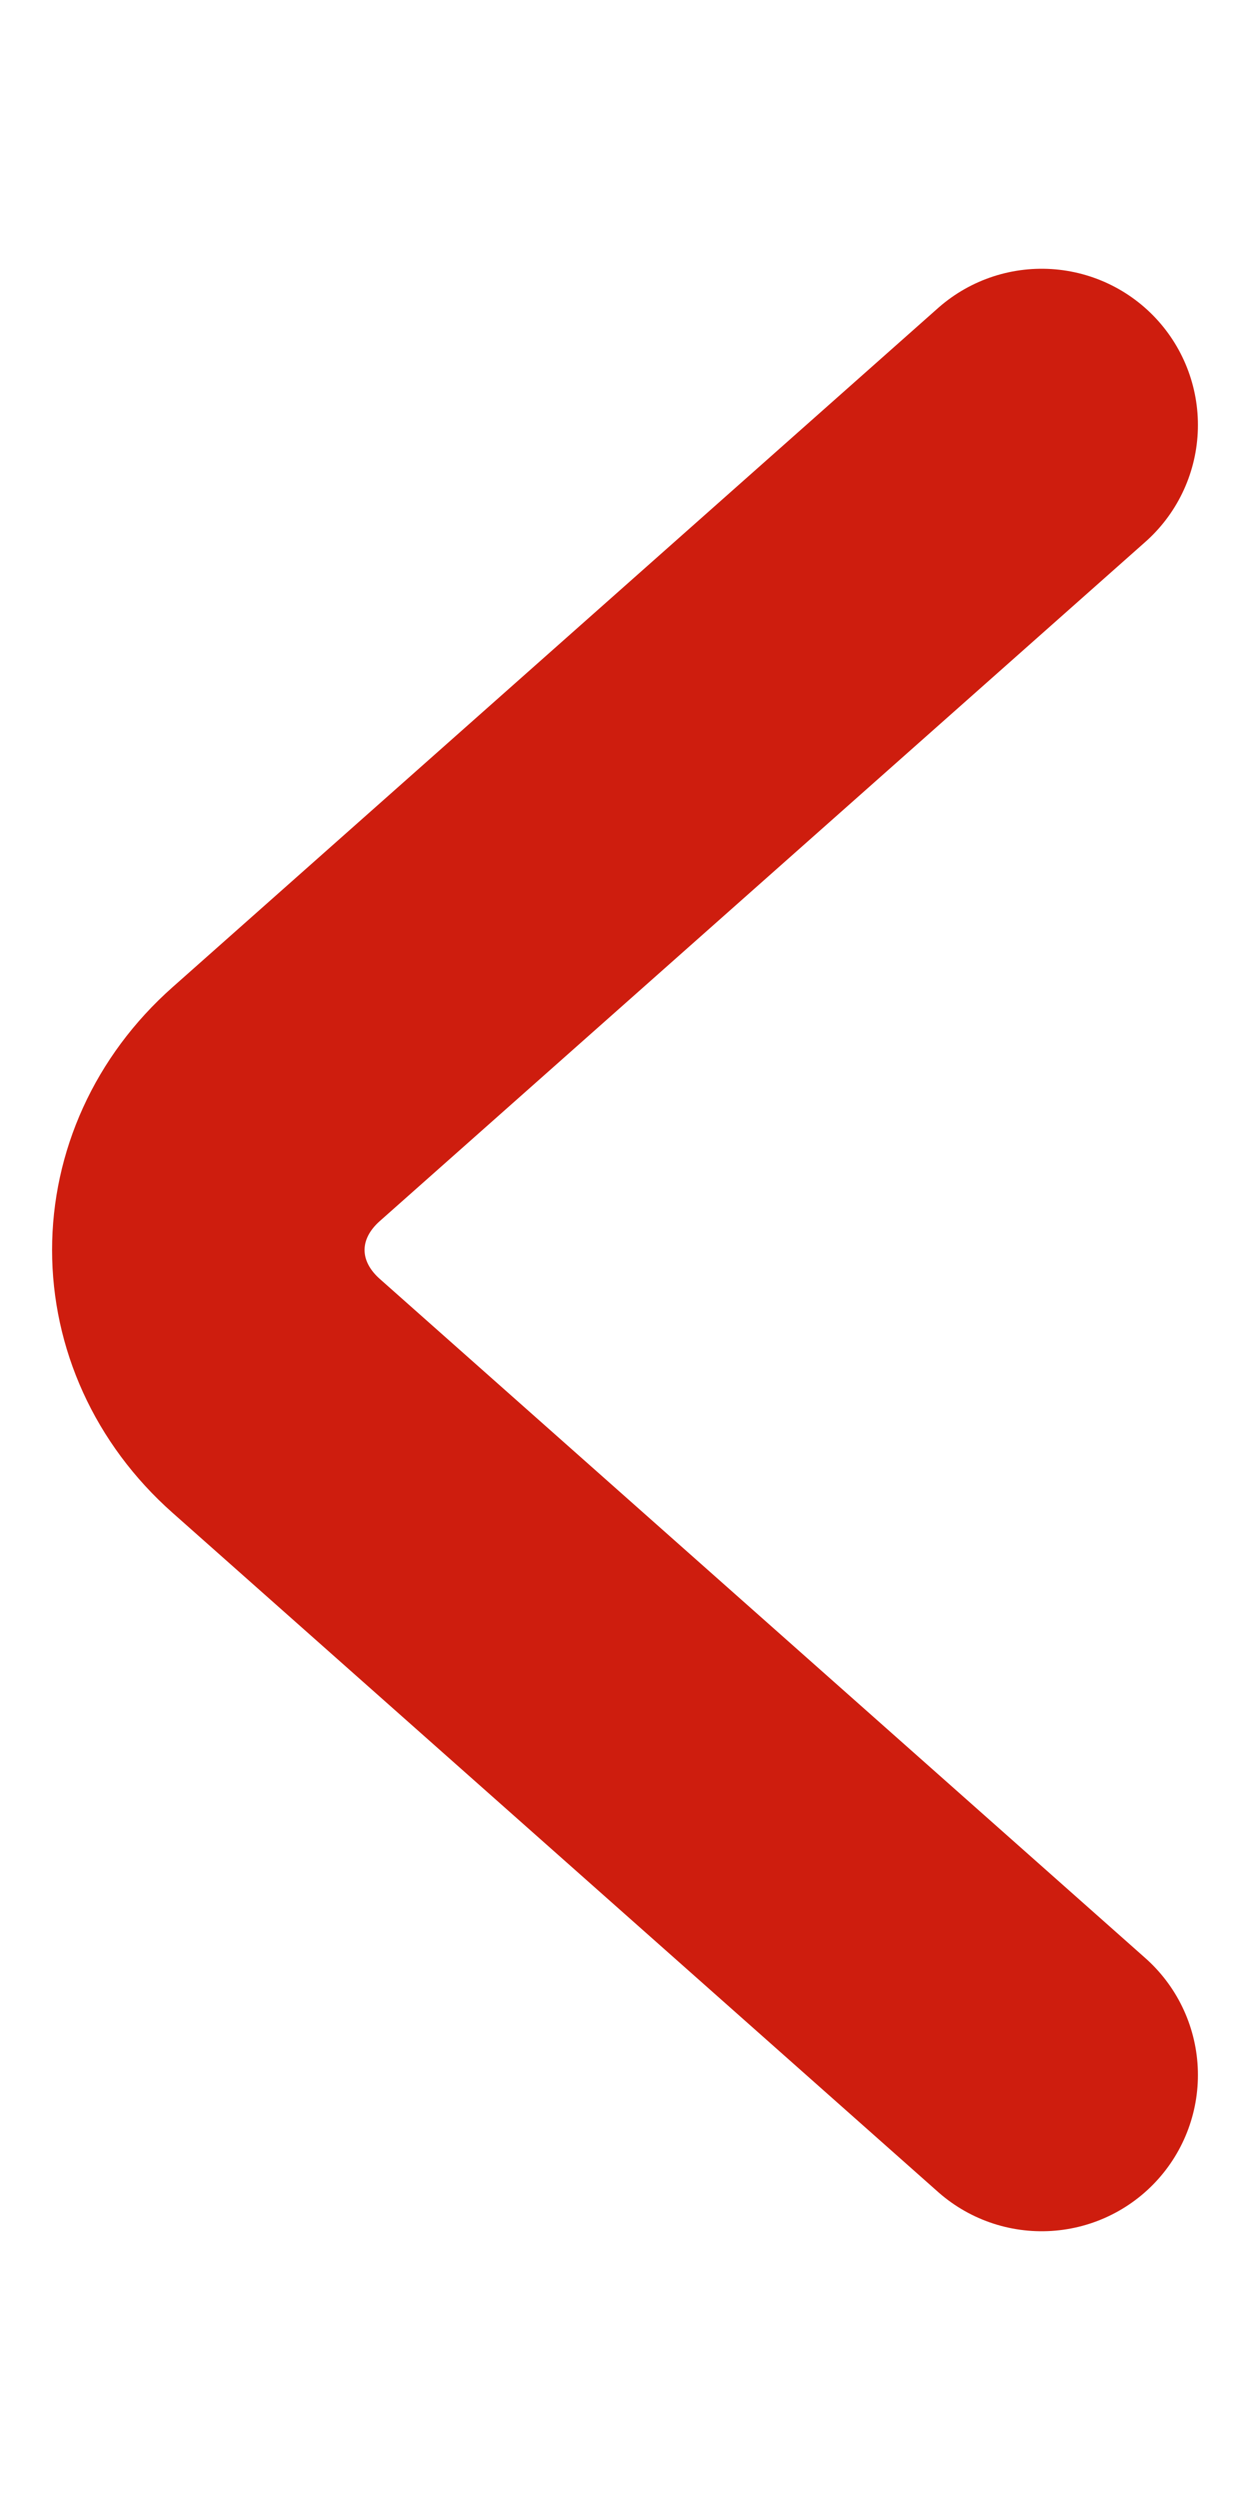<svg width="12" height="24" viewBox="0 0 12 24" fill="none" xmlns="http://www.w3.org/2000/svg">
    <path d="M10 19.92L2.651 13.4C1.783 12.63 1.783 11.37 2.651 10.6L10 4.08"
        stroke="#CE1D0E" stroke-width="3" stroke-miterlimit="10" stroke-linecap="round"
        stroke-linejoin="round" />
</svg>
